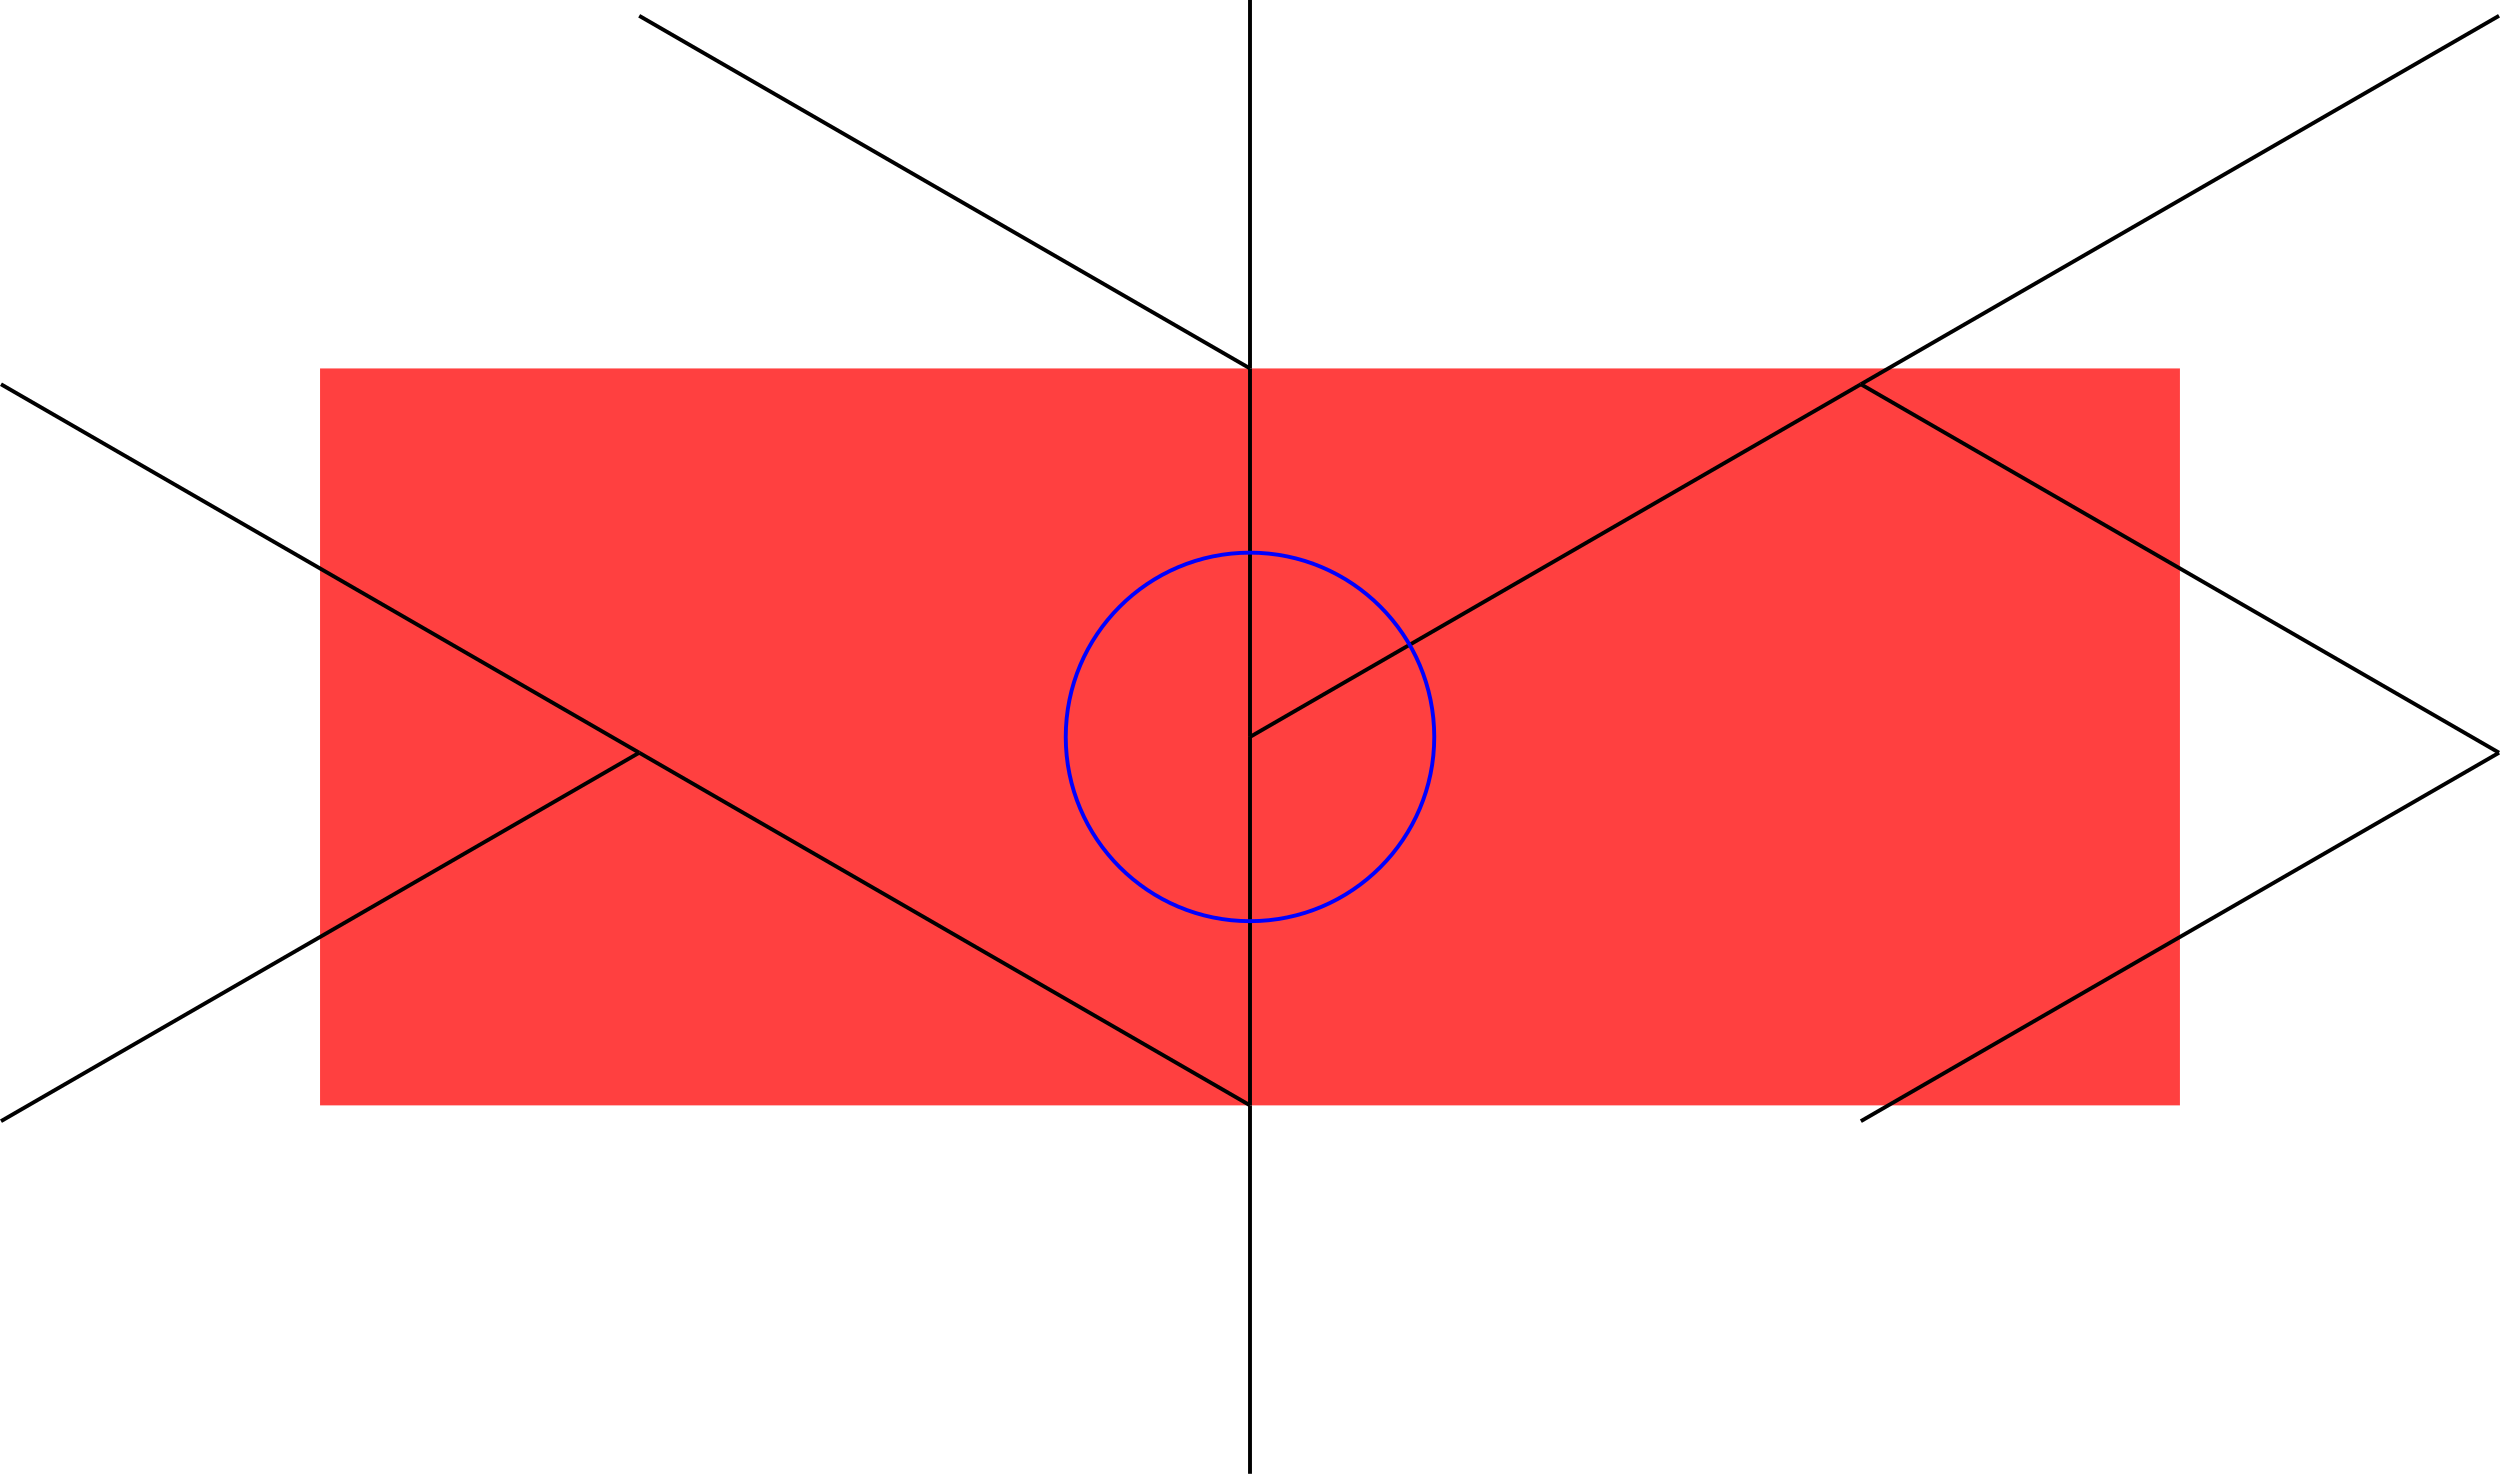 <?xml version="1.0" encoding="UTF-8" standalone="no"?>
<svg
   width="51.288"
   height="30.236"
   viewBox="0 0 51.288 30.236"
   version="1.1"
   id="svg32"
   sodipodi:docname="P4-1.svg"
   xmlns:inkscape="http://www.inkscape.org/namespaces/inkscape"
   xmlns:sodipodi="http://sodipodi.sourceforge.net/DTD/sodipodi-0.dtd"
   xmlns="http://www.w3.org/2000/svg"
   xmlns:svg="http://www.w3.org/2000/svg">
  <defs
     id="defs36" />
  <sodipodi:namedview
     id="namedview34"
     pagecolor="#ffffff"
     bordercolor="#666666"
     borderopacity="1.0"
     inkscape:showpageshadow="2"
     inkscape:pageopacity="0.0"
     inkscape:pagecheckerboard="0"
     inkscape:deskcolor="#d1d1d1" />
  <style
     type="text/css"
     id="style2">
polygon.tile { stroke: #000000; stroke-width:3; stroke-linejoin:round }
polygon.ih1 { fill: #ffff80 }
polygon.ih2 { fill: #8080ff }
polygon.ih3 { fill: #ff8080 }
polygon.ih4 { fill: #80ff80 }
polygon.ih5 { fill: #ff80ff }
polygon.ih6 { fill: #80ffff }
polygon.para {opacity: 0.75; fill: #ff0000; stroke: #ff0000 }
</style>
  <polygon
     class="para"
     points="128.952,157.749 128.952,195.545 224.342,195.545 224.342,157.749 "
     style="stroke:none"
     id="polygon4"
     transform="matrix(0.4,0,0,0.4,-45.015,-55.541)" />
  <path
     d="M 25.644,15.118 38.176,7.883"
     style="stroke:#000000;stroke-width:0.08px"
     id="path6" />
  <path
     d="M 38.176,7.883 51.268,0.324"
     style="stroke:#000000;stroke-width:0.08px"
     id="path8" />
  <path
     d="M 25.644,0 V 7.559"
     style="stroke:#000000;stroke-width:0.08px"
     id="path10" />
  <path
     d="m 25.644,7.559 v 7.559"
     style="stroke:#000000;stroke-width:0.08px"
     id="path12" />
  <path
     d="M 51.268,15.442 38.176,7.883"
     style="stroke:#000000;stroke-width:0.08px"
     id="path14" />
  <path
     d="M 0.02,23.001 13.113,15.442"
     style="stroke:#000000;stroke-width:0.08px"
     id="path16" />
  <path
     d="M 13.113,15.442 0.02,7.883"
     style="stroke:#000000;stroke-width:0.08px"
     id="path18" />
  <path
     d="m 13.113,15.442 12.532,7.235"
     style="stroke:#000000;stroke-width:0.08px"
     id="path20" />
  <path
     d="m 25.644,22.677 v 7.559"
     style="stroke:#000000;stroke-width:0.08px"
     id="path22" />
  <path
     d="M 38.176,23.001 51.268,15.442"
     style="stroke:#000000;stroke-width:0.08px"
     id="path24" />
  <path
     d="m 25.644,15.118 v 7.559"
     style="stroke:#000000;stroke-width:0.08px"
     id="path26" />
  <path
     d="M 25.644,7.559 13.113,0.324"
     style="stroke:#000000;stroke-width:0.08px"
     id="path28" />
  <circle
     cx="25.644"
     cy="15.118"
     r="3.78"
     style="fill:none;stroke:#0000ff;stroke-width:0.08px"
     id="circle30" />
</svg>
